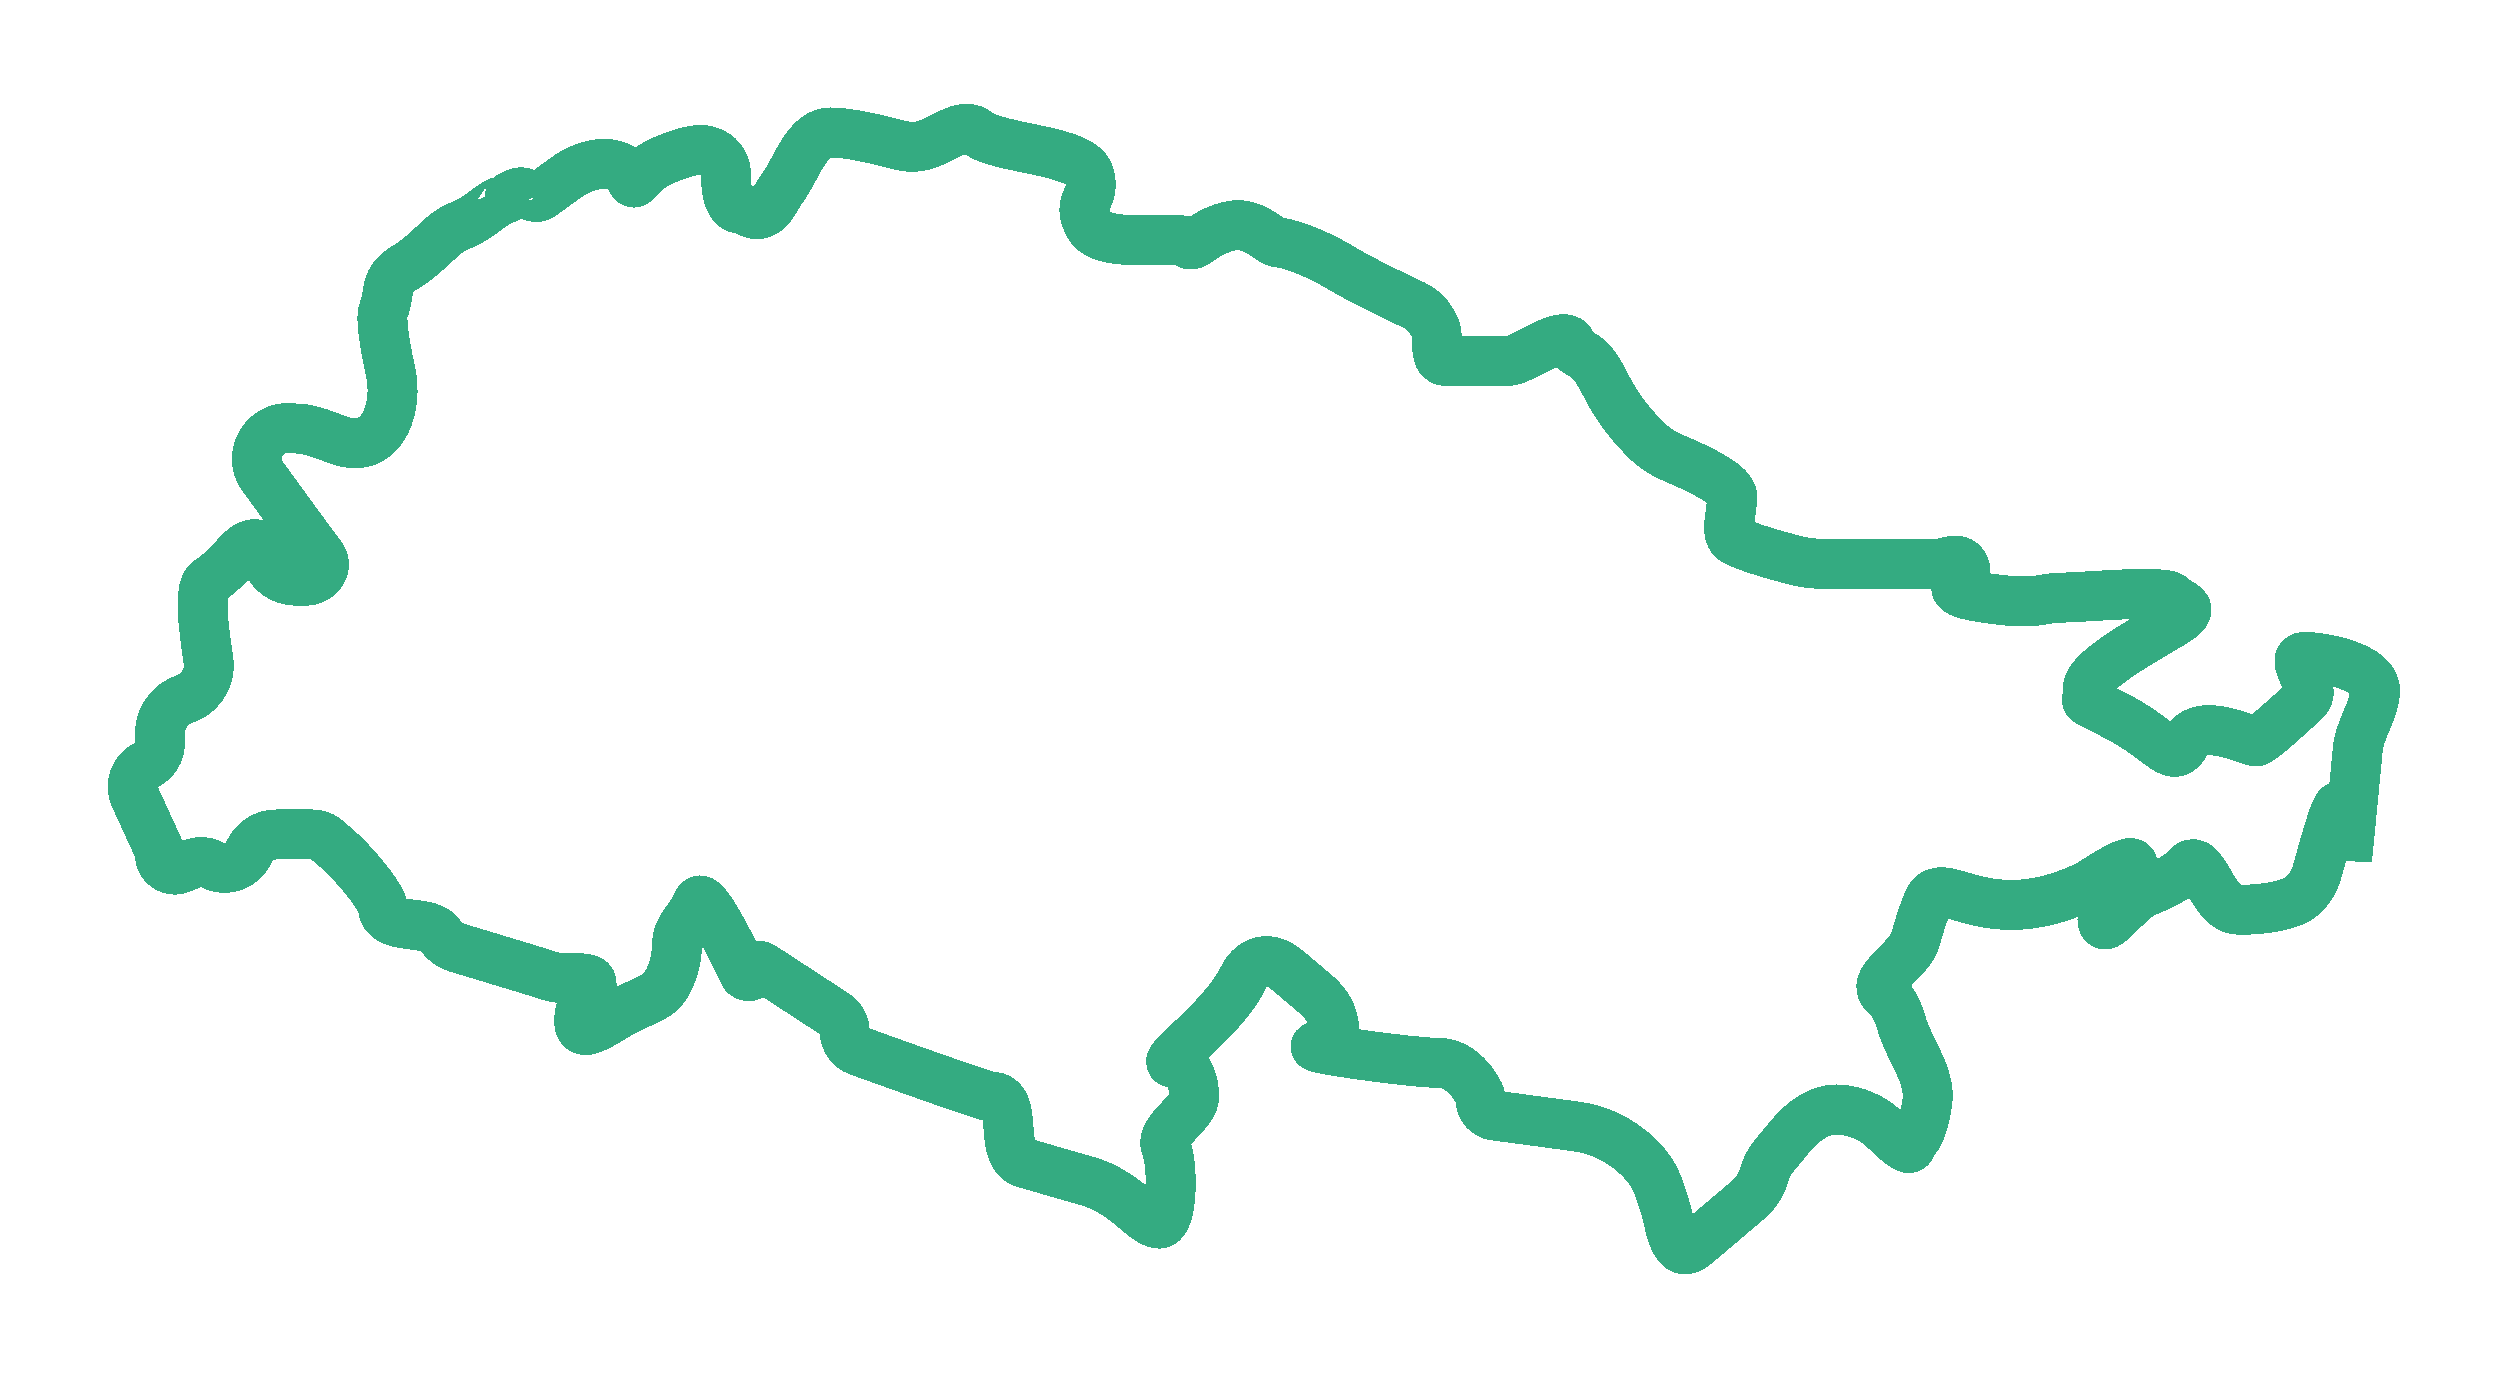 <svg width="100" height="55" viewBox="0 0 100 55" fill="none" xmlns="http://www.w3.org/2000/svg">
<g filter="url(#filter0_d_603_9182)">
<path d="M5.395 27.872L6.343 29.938C6.379 30.016 6.398 30.101 6.398 30.187C6.398 30.61 6.825 30.899 7.218 30.741L7.688 30.551C7.934 30.451 8.211 30.461 8.449 30.576L8.506 30.604C9.041 30.863 9.685 30.643 9.948 30.11L9.988 30.031C10.185 29.632 10.592 29.38 11.038 29.38H11.988H12.511C12.714 29.38 12.911 29.453 13.064 29.586L13.524 29.983C13.958 30.358 15.342 31.851 15.342 32.425C15.342 32.455 15.348 32.483 15.361 32.508C15.726 33.215 17.183 32.757 17.621 33.421C17.774 33.652 18.002 33.822 18.266 33.902L21.211 34.793C22.329 35.131 22.05 35.131 23.168 35.131C24.286 35.131 23.168 35.808 23.168 36.823C23.168 36.847 23.168 36.869 23.169 36.891C23.205 37.722 24.413 36.666 25.174 36.329C25.605 36.138 26.02 35.943 26.242 35.808C26.801 35.47 27.081 34.455 27.081 33.778C27.081 33.102 27.64 32.763 27.919 32.087C28.103 31.642 29.055 33.452 29.75 34.925C29.845 35.126 30.155 35.059 30.155 34.836C30.155 34.672 30.337 34.573 30.474 34.663L33.418 36.581C33.649 36.732 33.789 36.99 33.789 37.266C33.789 37.609 34.003 37.916 34.326 38.033C36.295 38.744 39.455 39.868 39.658 39.868C40.811 39.868 39.874 42.202 40.982 42.521L43.527 43.255C44.284 43.473 44.936 43.94 45.528 44.46C45.836 44.73 46.149 44.943 46.367 44.943C46.925 44.943 46.925 42.575 46.646 41.898C46.367 41.221 47.764 40.545 47.764 39.868C47.764 39.191 47.484 38.515 46.925 38.515C46.367 38.515 48.882 36.823 49.721 35.131C50.108 34.35 50.814 34.231 51.48 34.795L52.591 35.736C52.91 36.007 53.191 36.334 53.3 36.738C53.445 37.27 53.43 37.838 52.795 37.838C51.677 37.838 56.429 38.515 57.547 38.515C58.371 38.515 58.942 39.281 59.172 39.754C59.208 39.829 59.224 39.91 59.224 39.993C59.224 40.309 59.457 40.576 59.77 40.618L63.036 41.057C63.833 41.165 64.586 41.488 65.212 41.994L65.239 42.016C65.697 42.385 66.085 42.837 66.3 43.384C66.469 43.815 66.65 44.359 66.77 44.943C66.89 45.521 67.067 45.803 67.236 45.924C67.451 46.078 67.71 45.872 67.912 45.701L69.929 43.992C70.238 43.73 70.461 43.381 70.569 42.99C70.644 42.716 70.777 42.461 70.958 42.242L71.552 41.522C72.083 40.881 72.778 40.315 73.608 40.385C74.186 40.433 74.849 40.654 75.435 41.221C76.832 42.575 76.273 41.56 76.553 41.56C76.832 41.56 77.112 40.206 77.112 39.868C77.112 38.83 76.34 37.927 76.058 36.928C75.929 36.471 75.731 36.047 75.435 35.808C74.712 35.225 76.381 34.457 76.624 33.561C76.756 33.072 76.92 32.55 77.112 32.087C77.671 30.733 79.348 33.44 83.54 31.41C87.174 29.042 84.099 32.087 84.099 32.763C84.099 33.536 85.092 31.968 85.81 31.679C86.483 31.408 87.182 31.062 87.453 30.733C88.116 29.931 88.453 32.343 89.492 32.381C90.159 32.405 90.917 32.339 91.646 32.087C92.204 31.893 92.549 31.376 92.704 30.806C92.895 30.098 93.113 29.338 93.323 28.703C93.77 27.35 93.882 29.267 93.882 30.395L94.318 25.908C94.388 25.191 95 24.349 95 23.628C95 22.613 92.764 22.275 92.205 22.275C91.488 22.275 92.742 23.513 92.217 24.002C91.34 24.821 90.401 25.658 90.248 25.658C89.969 25.658 88.012 24.643 87.453 25.658C86.894 26.673 86.615 25.658 84.658 24.643C82.702 23.628 83.82 24.305 83.54 23.628C83.261 22.952 85.776 21.598 86.894 20.922C88.012 20.245 87.174 20.245 86.894 19.907C86.615 19.569 83.261 19.907 82.422 19.907C81.584 19.907 81.584 20.245 79.348 19.907C77.112 19.569 79.068 19.23 78.509 18.553C78.276 18.271 77.827 18.553 77.46 18.553H74.876H72.957C72.561 18.553 72.165 18.508 71.782 18.408C70.797 18.151 69.469 17.761 69.286 17.538C69.006 17.2 69.286 16.523 69.286 15.847C69.286 15.415 68.099 14.81 67.146 14.412C66.715 14.232 66.294 14.021 65.954 13.701C65.425 13.202 64.732 12.411 64.255 11.449C63.416 9.757 63.137 10.434 62.857 9.757C62.578 9.08 60.901 10.434 60.342 10.434H57.826C57.282 10.434 57.633 9.445 57.346 8.983L57.237 8.806C57.074 8.544 56.838 8.336 56.558 8.206C55.709 7.81 54.383 7.166 53.633 6.712C52.516 6.035 51.398 5.697 51.118 5.697C50.839 5.697 50.152 4.871 49.311 5.02C48.105 5.235 47.764 6.035 47.484 5.697C47.205 5.359 44.13 6.035 43.571 5.02C43.012 4.005 43.851 4.005 43.571 2.99C43.292 1.976 39.938 1.975 39.099 1.299C38.577 0.877 37.853 1.463 37.231 1.714L37.159 1.743C36.787 1.894 36.375 1.91 35.988 1.806C35.14 1.577 33.932 1.299 33.23 1.299C32.273 1.299 31.887 2.694 31.331 3.473C31.212 3.64 31.097 3.818 30.994 4.005C30.435 5.02 29.876 4.344 29.596 4.344C29.317 4.344 29.037 4.005 29.037 2.99C29.037 2.467 28.727 2.196 28.407 2.07C28.098 1.949 27.754 2.004 27.434 2.095C26.827 2.267 26.026 2.576 25.683 2.99C25.124 3.667 25.454 3.087 24.895 2.749C24.222 2.342 23.278 2.64 22.642 3.102L21.688 3.795C21.292 4.082 21.071 3.529 20.632 3.743C20.093 4.005 20.632 3.771 20.093 4.005C19.498 4.265 19.255 4.682 18.416 5.02C17.578 5.359 17.287 6.037 16.18 6.712C15.342 7.223 15.621 7.727 15.342 8.404C15.213 8.715 15.386 9.784 15.627 10.895C15.92 12.248 15.361 13.912 13.99 13.714C13.88 13.698 13.771 13.674 13.664 13.641C13.06 13.455 12.473 13.14 11.841 13.14H11.775C11.73 13.14 11.686 13.138 11.641 13.133C10.546 13.012 9.859 14.285 10.561 15.135L10.59 15.17C11.242 16.072 12.602 17.945 12.826 18.215C13.179 18.642 12.777 19.23 12.223 19.23H11.988C11.708 19.23 10.87 19.23 10.59 18.215C10.367 17.403 9.752 17.877 9.472 18.215C9.286 18.441 8.801 18.959 8.354 19.23C7.795 19.568 8.354 22.275 8.354 22.613C8.354 23.221 7.96 23.765 7.385 23.963C6.8 24.166 6.398 24.721 6.398 25.34V25.729C6.398 26.1 6.186 26.438 5.852 26.599C5.379 26.828 5.176 27.394 5.395 27.872Z" stroke="#34AB81" stroke-width="2" shape-rendering="crispEdges"/>
</g>
<defs>
<filter id="filter0_d_603_9182" x="0.306" y="0.151" width="99.694" height="54.827" filterUnits="userSpaceOnUse" color-interpolation-filters="sRGB">
<feFlood flood-opacity="0" result="BackgroundImageFix"/>
<feColorMatrix in="SourceAlpha" type="matrix" values="0 0 0 0 0 0 0 0 0 0 0 0 0 0 0 0 0 0 127 0" result="hardAlpha"/>
<feOffset dy="4"/>
<feGaussianBlur stdDeviation="2"/>
<feComposite in2="hardAlpha" operator="out"/>
<feColorMatrix type="matrix" values="0 0 0 0 0 0 0 0 0 0 0 0 0 0 0 0 0 0 0.25 0"/>
<feBlend mode="normal" in2="BackgroundImageFix" result="effect1_dropShadow_603_9182"/>
<feBlend mode="normal" in="SourceGraphic" in2="effect1_dropShadow_603_9182" result="shape"/>
</filter>
</defs>
</svg>
